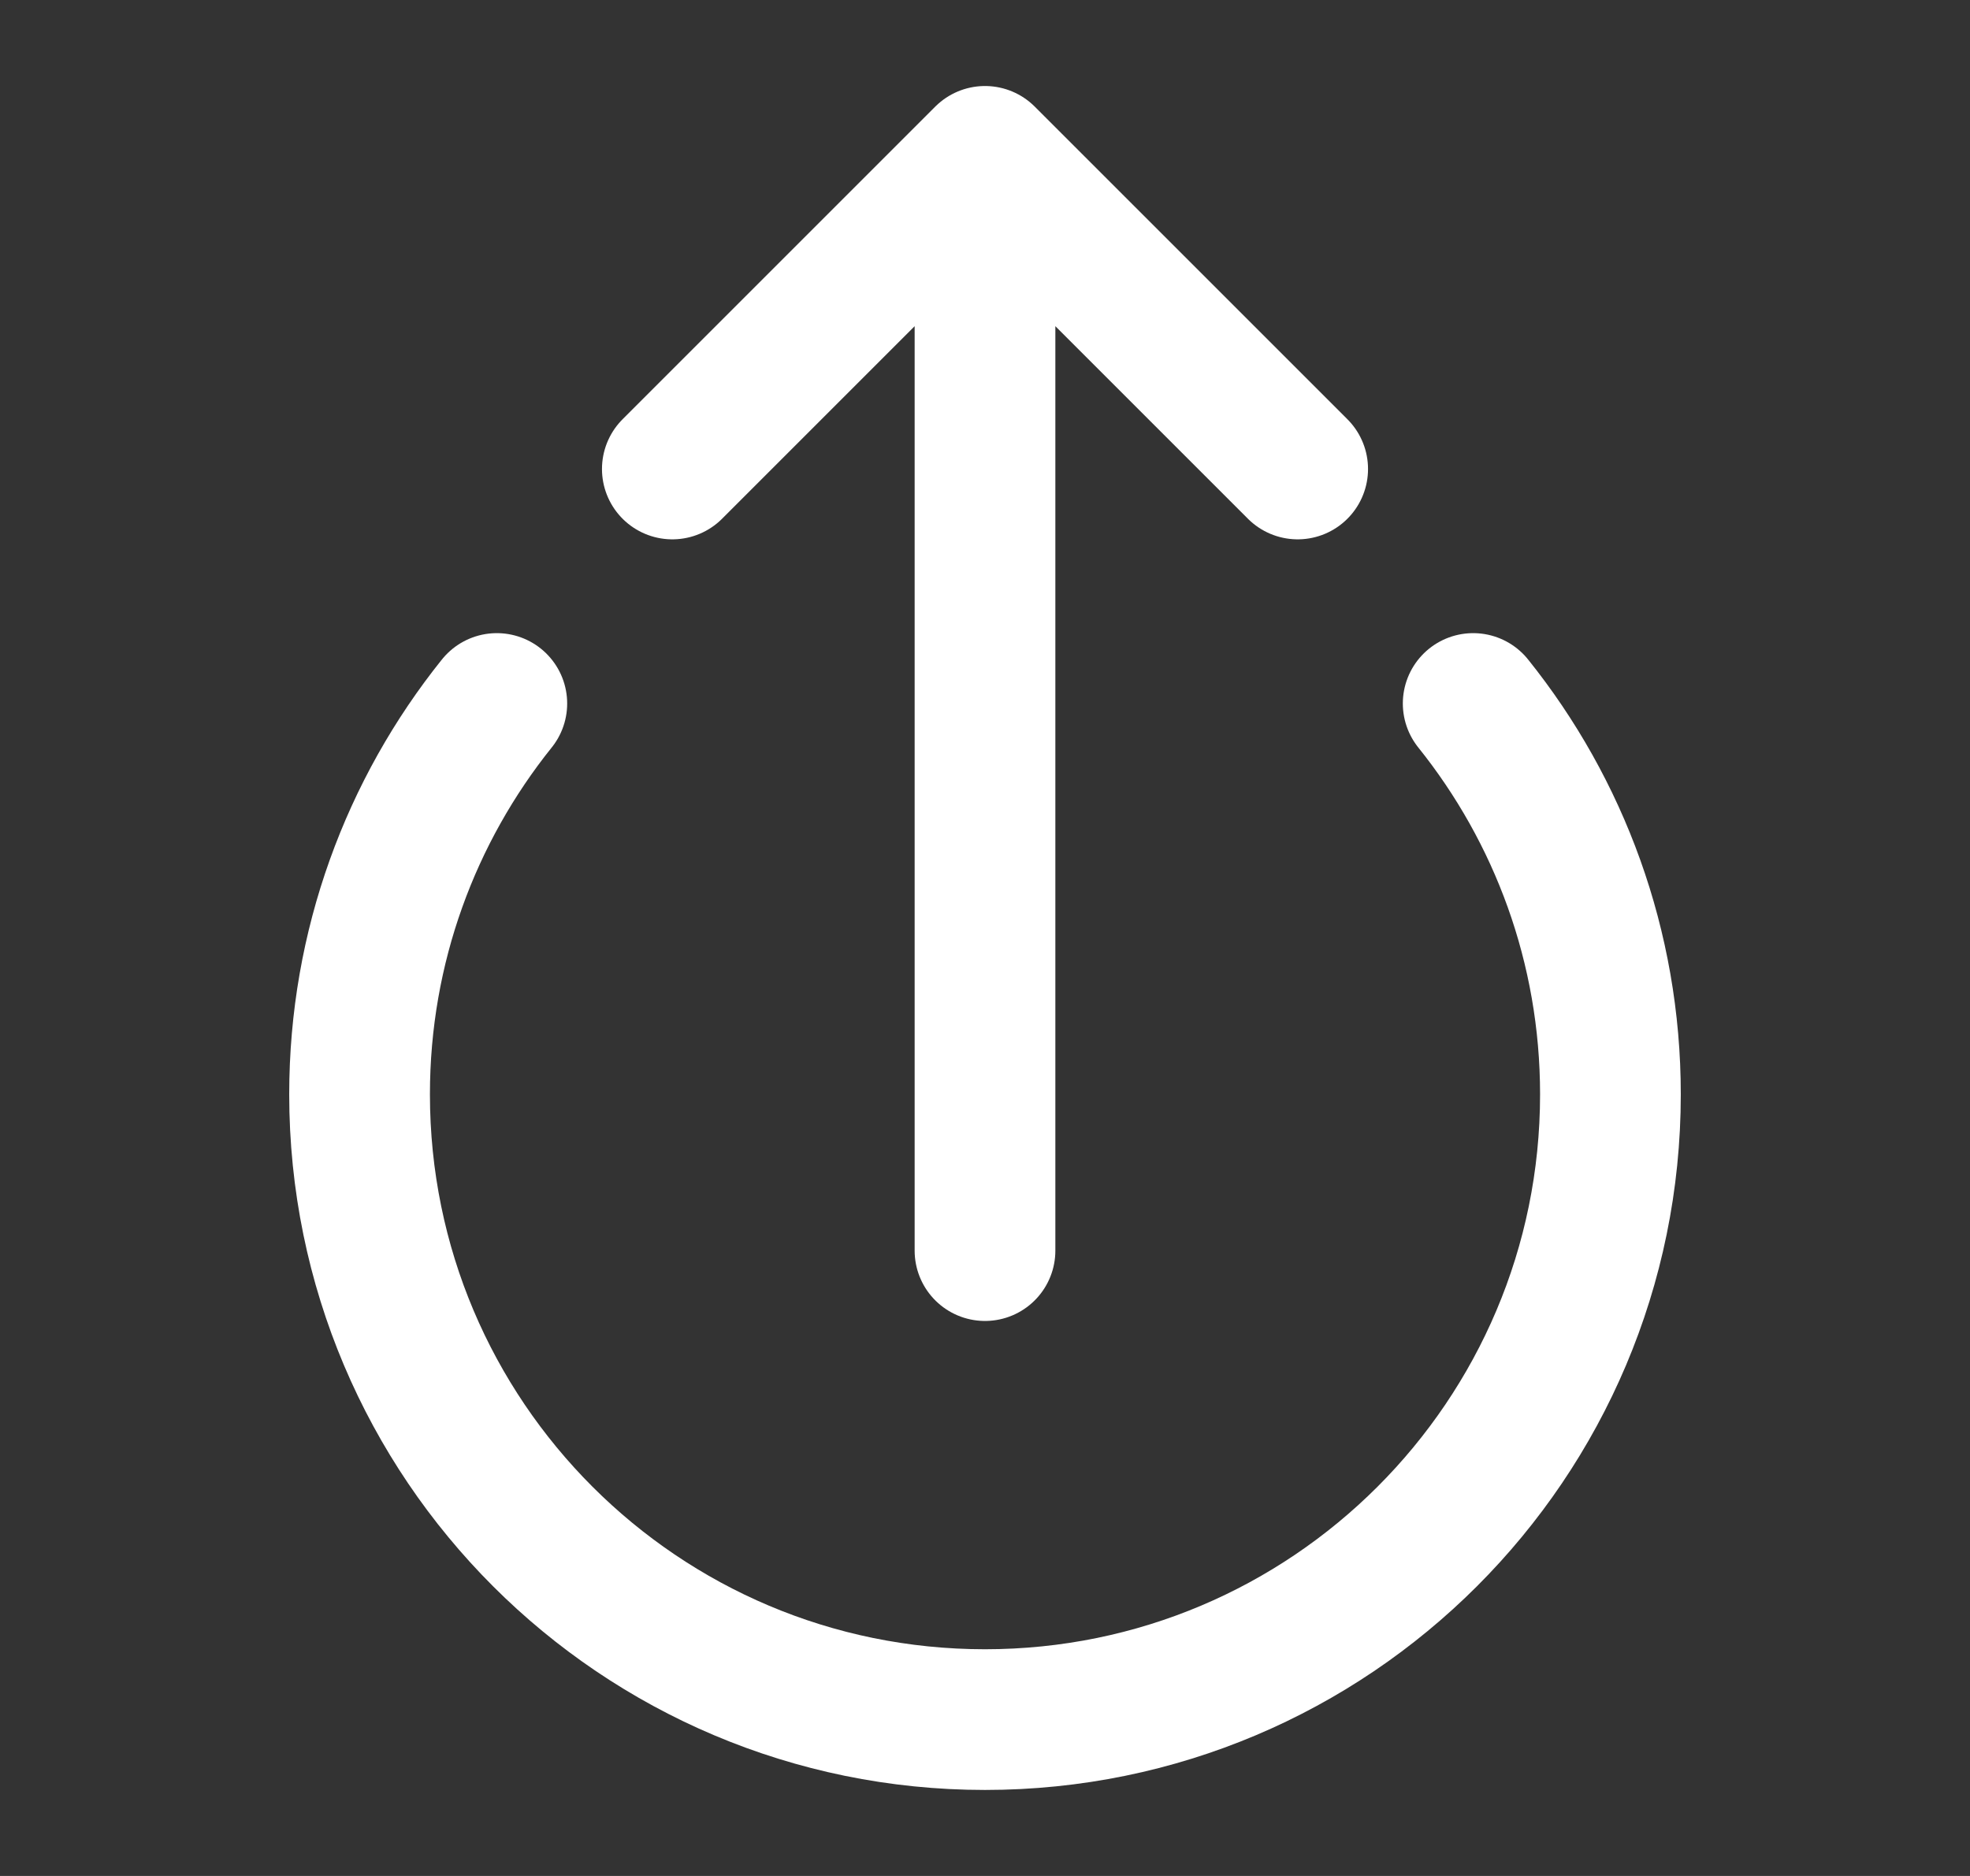 <svg width="21" height="20" viewBox="0 0 21 20" fill="none" xmlns="http://www.w3.org/2000/svg">
<rect x="0" y="0" width="21" height="20" fill="#333333" stroke="none"/>
<path d="M7.167 5L10.5 1.667M10.5 1.667L13.833 5M10.5 1.667L10.5 13.333" stroke="white" stroke-width="1.5" stroke-linecap="round" stroke-linejoin="round"/>
<path d="M15.704 7.5C16.619 8.641 17.167 10.09 17.167 11.667C17.167 15.349 14.182 18.333 10.5 18.333C6.818 18.333 3.833 15.349 3.833 11.667C3.833 10.09 4.381 8.641 5.296 7.5" stroke="white" stroke-width="1.5" stroke-linecap="round"/>
</svg>
